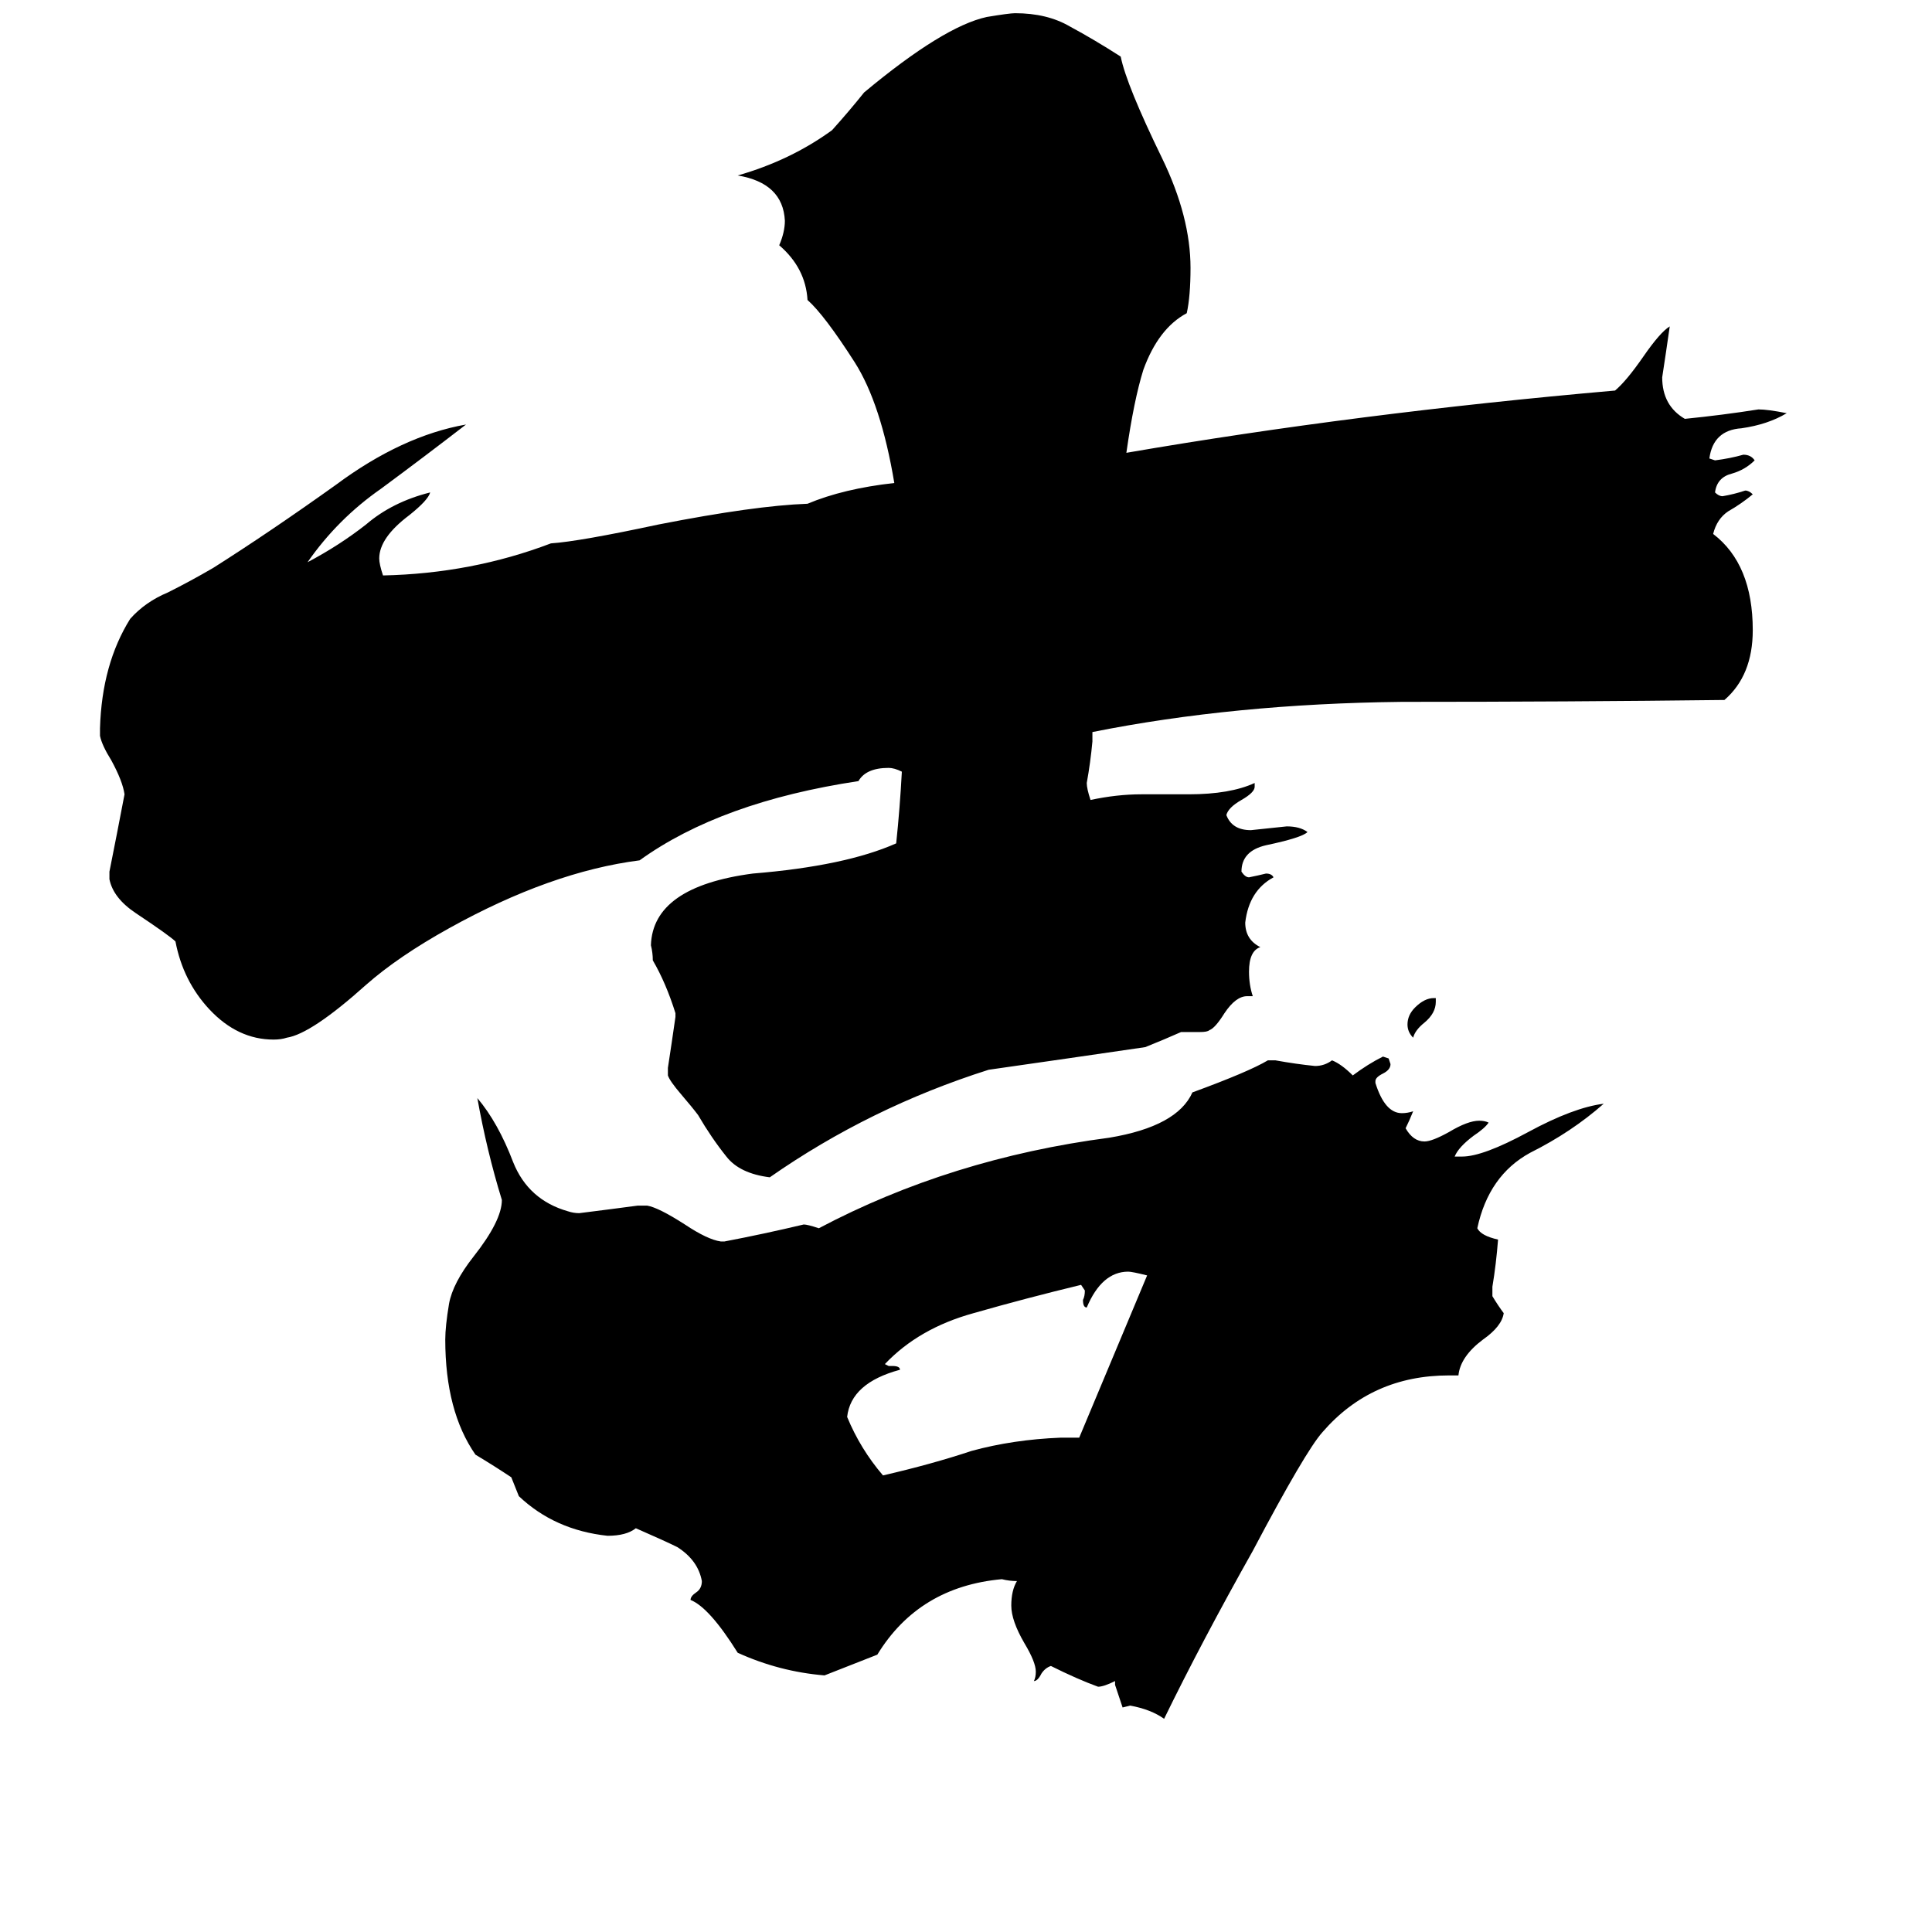 <svg xmlns="http://www.w3.org/2000/svg" viewBox="0 -800 1024 1024">
	<path fill="#000000" d="M761 -271V-269Q761 -263 755 -258Q750 -254 749 -250Q746 -253 746 -257Q746 -262 750 -266Q755 -271 760 -271ZM562 -38H572Q590 -81 608 -124Q600 -126 598 -126Q584 -126 576 -107Q574 -107 574 -111Q575 -113 575 -116L573 -119Q544 -112 516 -104Q487 -96 469 -77L471 -76H473Q477 -76 477 -74Q451 -67 449 -49Q456 -32 468 -18Q494 -24 515 -31Q537 -37 562 -38ZM773 -71H768Q727 -71 701 -41Q692 -31 664 22Q637 70 617 111Q610 106 599 104L595 105Q593 99 591 93V91Q585 94 582 94Q571 90 557 83Q554 84 552 87Q550 91 548 91Q549 89 549 86Q549 81 543 71Q536 59 536 51Q536 43 539 38Q535 38 531 37Q487 41 465 77L437 88Q413 86 391 76Q376 52 366 48Q366 46 369 44Q372 42 372 38Q370 27 359 20Q353 17 337 10Q332 14 322 14Q294 11 275 -7Q273 -12 271 -17Q262 -23 252 -29Q236 -52 236 -90Q236 -97 238 -109Q240 -120 251 -134Q266 -153 266 -164Q258 -190 253 -218Q264 -205 272 -184Q280 -164 301 -158Q304 -157 307 -157Q323 -159 338 -161H343Q349 -160 363 -151Q375 -143 382 -142H384Q405 -146 426 -151Q428 -151 434 -149Q504 -186 588 -197Q624 -203 632 -221Q662 -232 672 -238H676Q687 -236 697 -235Q702 -235 706 -238Q711 -236 717 -230Q725 -236 733 -240L736 -239L737 -236Q737 -233 733 -231Q729 -229 729 -227V-226Q734 -210 743 -210Q746 -210 749 -211Q747 -206 745 -202Q749 -195 755 -195Q759 -195 768 -200Q778 -206 784 -206Q787 -206 789 -205Q787 -202 781 -198Q773 -192 771 -187H775Q786 -187 810 -200Q834 -213 850 -215Q833 -200 811 -189Q789 -177 783 -149Q785 -145 794 -143Q793 -130 791 -118V-113Q794 -108 797 -104Q796 -97 786 -90Q774 -81 773 -71ZM664 -272H661Q655 -272 649 -263Q644 -255 641 -254Q640 -253 636 -253H626Q617 -249 607 -245Q566 -239 524 -233Q461 -213 408 -176Q392 -178 385 -187Q377 -197 370 -209Q367 -213 361 -220Q355 -227 354 -230V-234Q356 -247 358 -261V-263Q353 -279 346 -291Q346 -295 345 -299Q346 -330 399 -337Q448 -341 475 -353Q477 -372 478 -391Q474 -393 471 -393Q459 -393 455 -386Q382 -375 339 -344Q292 -338 238 -308Q211 -293 194 -278Q165 -252 152 -250Q149 -249 145 -249Q126 -249 111 -265Q97 -280 93 -301Q90 -304 72 -316Q60 -324 58 -334V-338Q62 -358 66 -379Q65 -386 59 -397Q54 -405 53 -410V-414Q54 -448 69 -472Q77 -481 89 -486Q101 -492 113 -499Q143 -518 178 -543Q213 -569 247 -575Q225 -558 202 -541Q179 -525 163 -502Q180 -511 194 -522Q208 -534 228 -539Q227 -535 217 -527Q201 -515 201 -504Q201 -501 203 -495Q250 -496 292 -512Q307 -513 349 -522Q400 -532 428 -533Q447 -541 474 -544Q467 -586 453 -608Q437 -633 428 -641Q427 -658 413 -670Q416 -677 416 -683Q415 -703 391 -707Q419 -715 441 -731Q450 -741 458 -751Q500 -786 523 -791Q535 -793 538 -793Q555 -793 567 -786Q580 -779 594 -770Q597 -755 616 -716Q631 -685 631 -658Q631 -643 629 -634Q614 -626 606 -604Q601 -588 597 -560Q719 -581 856 -593Q862 -598 871 -611Q880 -624 885 -627Q883 -613 881 -600Q881 -585 893 -578Q913 -580 932 -583Q937 -583 947 -581Q937 -575 923 -573Q908 -572 906 -557L909 -556Q917 -557 924 -559Q928 -559 930 -556Q925 -551 918 -549Q910 -547 909 -539Q911 -537 913 -537Q919 -538 925 -540Q927 -540 929 -538Q923 -533 916 -529Q910 -525 908 -517Q929 -501 929 -466Q929 -442 914 -429Q831 -428 743 -428Q654 -427 579 -412V-407Q578 -396 576 -385Q576 -382 578 -376Q592 -379 605 -379H630Q652 -379 665 -385V-383Q665 -380 658 -376Q651 -372 650 -368Q653 -360 663 -360Q673 -361 682 -362Q689 -362 693 -359Q690 -356 671 -352Q658 -349 658 -338Q660 -335 662 -335Q667 -336 671 -337Q674 -337 675 -335Q662 -328 660 -311Q660 -302 668 -298Q662 -296 662 -285Q662 -278 664 -272Z"/>
</svg>